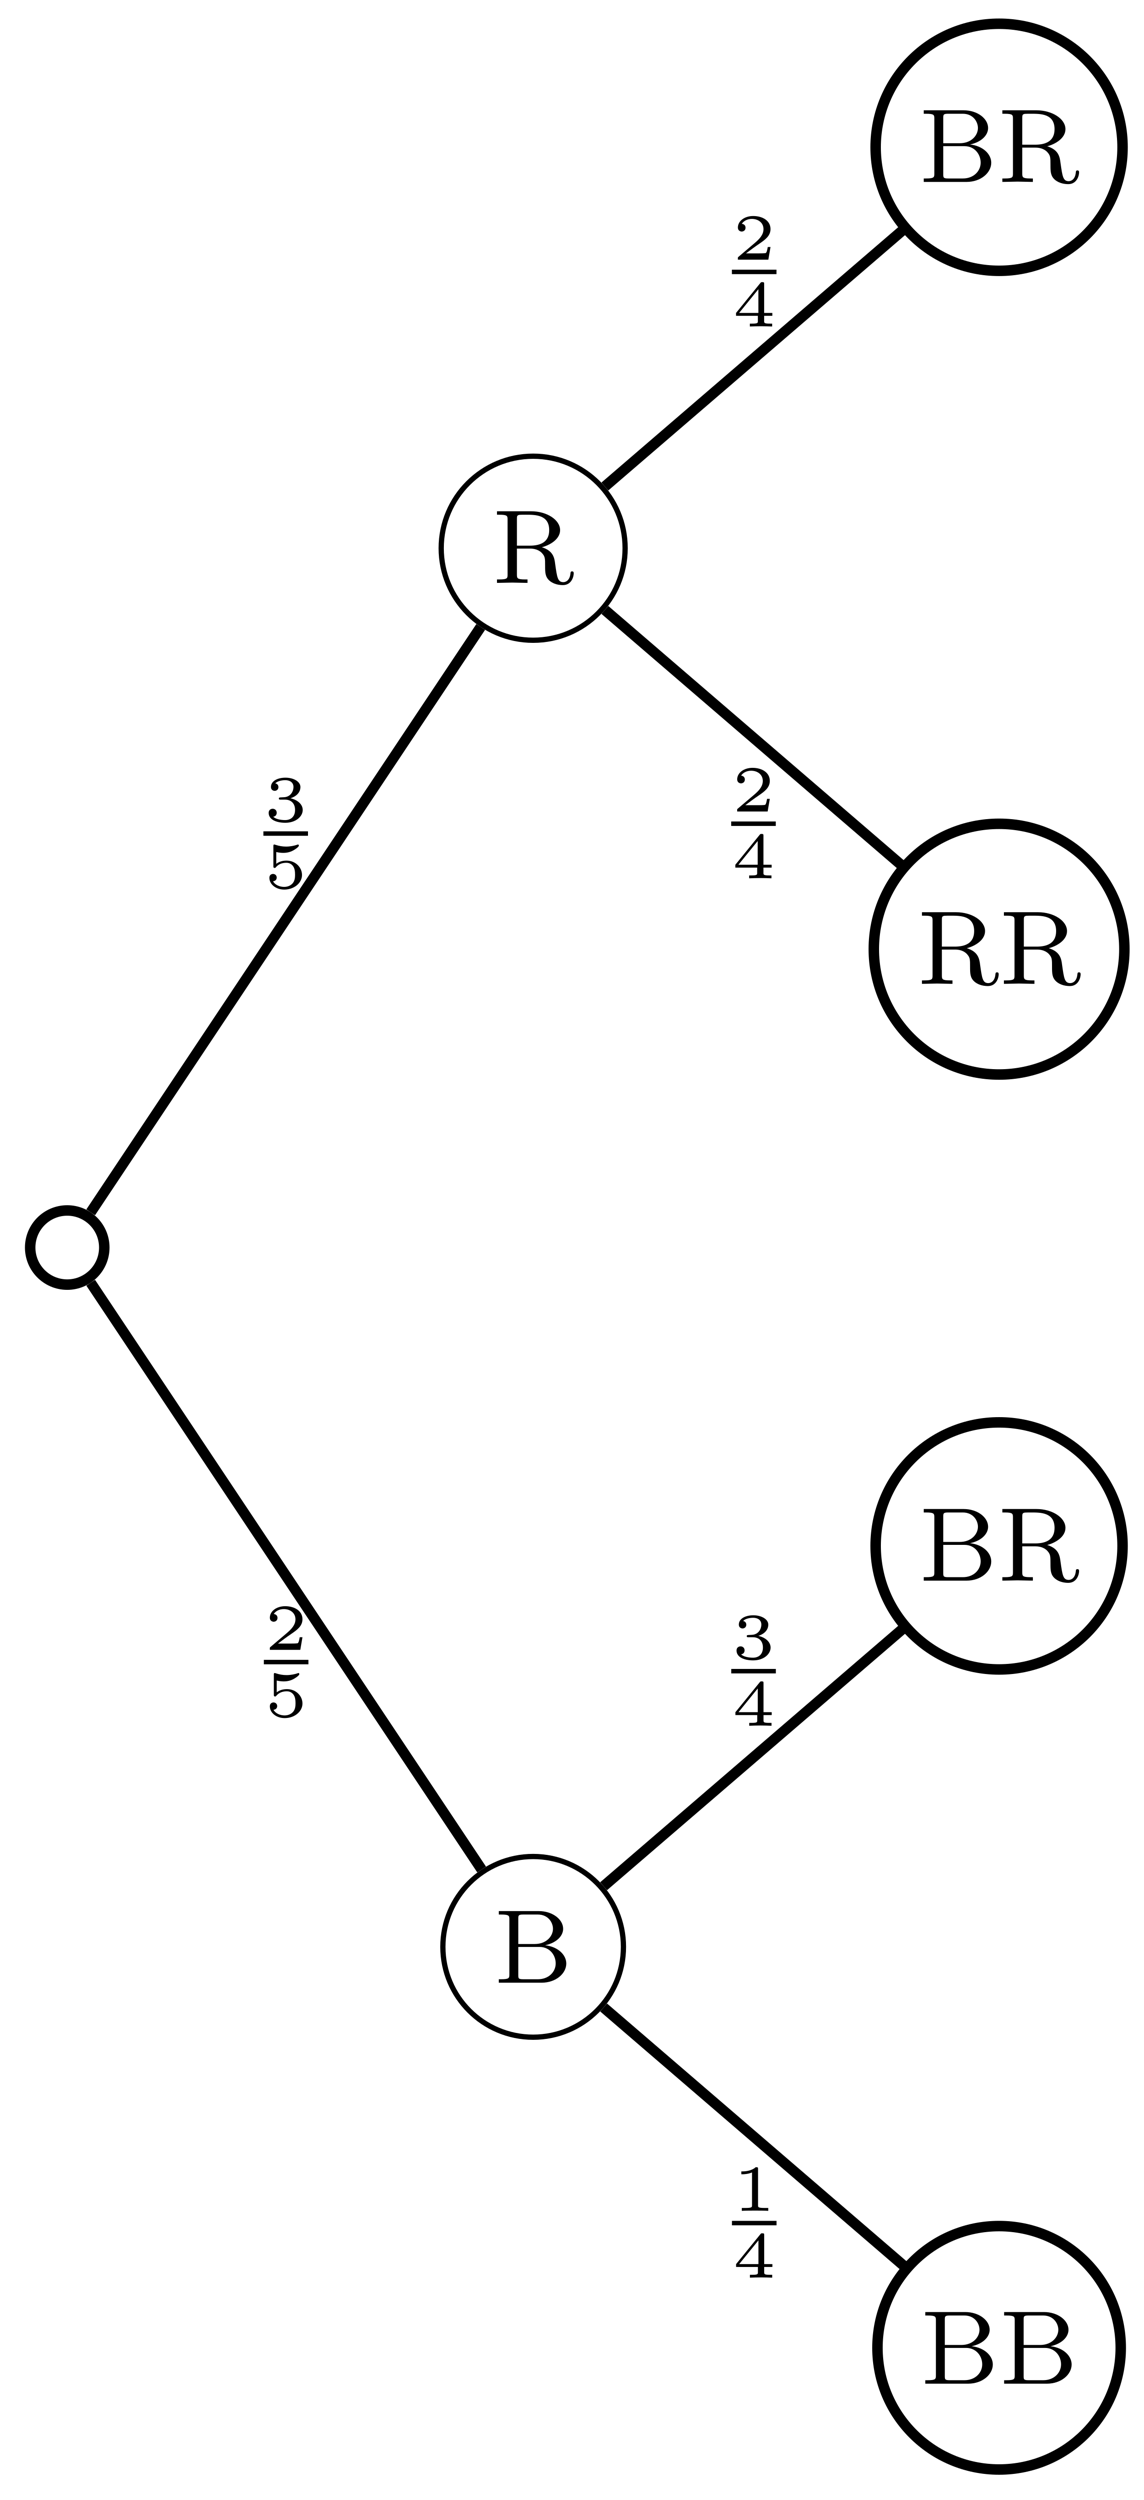 <svg xmlns="http://www.w3.org/2000/svg" xmlns:xlink="http://www.w3.org/1999/xlink" xmlns:inkscape="http://www.inkscape.org/namespaces/inkscape" version="1.1" width="87" height="190" viewBox="0 0 87 190">
<defs>
<path id="font_1_34" d="M.692 .183C.692 .264 .615 .343 .49 .357 .599 .38 .662 .446 .662 .514 .662 .603 .562 .683 .428 .683H.048V.65H.07C.147 .65 .149 .639 .149 .602V.081C.149 .044 .147 .033 .07 .033H.048V0H.456C.594-0 .692 .088 .692 .183V.183M.565 .514C.565 .446 .505 .369 .391 .369H.234V.609C.234 .643 .236 .65 .282 .65H.421C.52 .65 .565 .573 .565 .514V.514M.591 .184C.591 .103 .524 .033 .422 .033H.282C.236 .033 .234 .04 .234 .074V.341H.437C.534 .341 .591 .263 .591 .184V.184Z"/>
<path id="font_2_1" d="M.398 .636C.398 .666 .395 .666 .362 .666 .291 .602 .18 .602 .16 .602H.143V.558H.16C.183 .558 .248 .561 .306 .586V.086C.306 .055 .306 .044 .2 .044H.15V0C.205 .004 .294 .004 .352 .004 .41 .004 .499 .004 .554 0V.044H.504C.398 .044 .398 .055 .398 .086V.636Z"/>
<path id="font_2_4" d="M.617 .163V.207H.492V.647C.492 .671 .491 .677 .465 .677 .445 .677 .444 .676 .433 .662L.063 .207V.163H.396V.085C.396 .054 .396 .044 .309 .044H.274V0C.321 .002 .386 .004 .444 .004 .502 .004 .566 .002 .614 0V.044H.579C.492 .044 .492 .054 .492 .085V.163H.617M.404 .569V.207H.11L.404 .569Z"/>
<path id="font_1_95" d="M.778 .091C.778 .097 .778 .11 .762 .11 .748 .11 .748 .099 .747 .092 .742 .029 .707 .007 .679 .007 .625 .007 .619 .053 .601 .18 .594 .237 .584 .306 .474 .34 .552 .36 .648 .417 .648 .503 .648 .602 .521 .683 .372 .683H.046V.65H.068C.145 .65 .147 .639 .147 .602V.081C.147 .044 .145 .033 .068 .033H.046V0L.191 .003 .337 0V.033H.315C.238 .033 .236 .044 .236 .081V.327H.362C.436 .327 .469 .291 .476 .283 .505 .251 .505 .232 .505 .164 .505 .101 .505 .058 .547 .021 .59-.016 .646-.021 .675-.021 .758-.021 .778 .061 .778 .09V.091M.544 .503C.544 .391 .464 .355 .359 .355H.236V.609C.236 .635 .237 .646 .261 .649 .27 .65 .302 .65 .322 .65 .412 .65 .544 .65 .544 .503Z"/>
<path id="font_2_3" d="M.33 .331C.422 .331 .483 .274 .483 .174 .483 .072 .42 .019 .331 .019 .32 .019 .201 .019 .15 .07 .191 .076 .203 .107 .203 .131 .203 .168 .175 .192 .142 .192 .11 .192 .08 .171 .08 .129 .08 .026 .198-.022 .334-.022 .498-.022 .6 .076 .6 .173 .6 .256 .527 .326 .413 .352 .533 .391 .565 .467 .565 .523 .565 .605 .463 .666 .337 .666 .214 .666 .115 .614 .115 .524 .115 .477 .153 .465 .172 .465 .201 .465 .229 .486 .229 .522 .229 .545 .217 .573 .181 .579 .224 .625 .313 .628 .334 .628 .407 .628 .459 .591 .459 .523 .459 .465 .421 .374 .316 .368 .288 .367 .284 .366 .258 .365 .247 .364 .236 .363 .236 .348 .236 .331 .246 .331 .264 .331H.33Z"/>
<path id="font_2_2" d="M.589 .193H.547C.544 .174 .534 .112 .518 .102 .51 .096 .426 .096 .411 .096H.215C.281 .145 .355 .201 .415 .241 .505 .303 .589 .361 .589 .467 .589 .595 .468 .666 .325 .666 .19 .666 .091 .588 .091 .49 .091 .438 .135 .429 .149 .429 .176 .429 .208 .447 .208 .488 .208 .524 .182 .544 .151 .547 .179 .592 .237 .622 .304 .622 .401 .622 .482 .564 .482 .466 .482 .382 .424 .318 .347 .253L.103 .046C.093 .037 .092 .037 .091 .03V0H.556L.589 .193Z"/>
<path id="font_2_5" d="M.196 .551C.249 .538 .294 .538 .305 .538 .373 .538 .423 .558 .449 .572 .473 .584 .541 .627 .541 .649 .541 .664 .53 .666 .527 .666 .525 .666 .523 .666 .512 .661 .474 .648 .412 .634 .346 .634 .289 .634 .234 .644 .181 .662 .17 .666 .168 .666 .166 .666 .152 .666 .152 .654 .152 .638V.338C.152 .321 .152 .308 .171 .308 .182 .308 .183 .31 .192 .321 .23 .365 .283 .387 .351 .387 .409 .387 .441 .353 .455 .332 .478 .298 .483 .253 .483 .204 .483 .162 .479 .106 .44 .067 .395 .022 .338 .019 .316 .019 .251 .019 .178 .047 .147 .105 .189 .108 .203 .138 .203 .161 .203 .193 .179 .217 .147 .217 .125 .217 .091 .204 .091 .158 .091 .061 .187-.022 .318-.022 .467-.022 .589 .077 .589 .201 .589 .315 .492 .42 .353 .42 .29 .42 .239 .404 .196 .371V.551Z"/>
</defs>
<path transform="matrix(1,0,0,-1,5.113,94.817)" stroke-width=".797" stroke-linecap="butt" stroke-miterlimit="10" stroke-linejoin="miter" fill="none" stroke="#000000" d="M2.818 0C2.818 1.556 1.556 2.818 0 2.818-1.556 2.818-2.818 1.556-2.818 0-2.818-1.556-1.556-2.818 0-2.818 1.556-2.818 2.818-1.556 2.818 0ZM0 0"/>
<path transform="matrix(1,0,0,-1,5.113,94.817)" stroke-width=".399" stroke-linecap="butt" stroke-miterlimit="10" stroke-linejoin="miter" fill="none" stroke="#000000" d="M42.3-53.15C42.3-49.358 39.226-46.283 35.433-46.283 31.641-46.283 28.567-49.358 28.567-53.15 28.567-56.943 31.641-60.017 35.433-60.017 39.226-60.017 42.3-56.943 42.3-53.15ZM35.433-53.15"/>
<use data-text="B" xlink:href="#font_1_34" transform="matrix(7.97,0,0,-7.971,37.55,150.692)"/>
<path transform="matrix(1,0,0,-1,5.113,94.817)" stroke-width=".797" stroke-linecap="butt" stroke-miterlimit="10" stroke-linejoin="miter" fill="none" stroke="#000000" d="M1.785-2.677 31.514-47.271"/>
<path transform="matrix(1,0,0,-1,5.113,94.817)" stroke-width=".797" stroke-linecap="butt" stroke-miterlimit="10" stroke-linejoin="miter" fill="none" stroke="#000000" d="M80.118-83.623C80.118-78.514 75.976-74.372 70.867-74.372 65.758-74.372 61.616-78.514 61.616-83.623 61.616-88.732 65.758-92.874 70.867-92.874 75.976-92.874 80.118-88.732 80.118-83.623ZM70.867-83.623"/>
<use data-text="B" xlink:href="#font_1_34" transform="matrix(7.97,0,0,-7.971,69.987,181.167)"/>
<use data-text="B" xlink:href="#font_1_34" transform="matrix(7.97,0,0,-7.971,75.981,181.167)"/>
<path transform="matrix(1,0,0,-1,5.113,94.817)" stroke-width=".797" stroke-linecap="butt" stroke-miterlimit="10" stroke-linejoin="miter" fill="none" stroke="#000000" d="M40.791-57.758 63.703-77.462"/>
<use data-text="1" xlink:href="#font_2_1" transform="matrix(4.981,0,0,-4.982,55.666,168.032)"/>
<path transform="matrix(1,0,0,-1,-31.645,91.884)" stroke-width=".339" stroke-linecap="butt" stroke-miterlimit="10" stroke-linejoin="miter" fill="none" stroke="#000000" d="M87.309-77.078H90.699"/>
<use data-text="4" xlink:href="#font_2_4" transform="matrix(4.981,0,0,-4.982,55.666,173.11)"/>
<path transform="matrix(1,0,0,-1,5.113,94.817)" stroke-width=".797" stroke-linecap="butt" stroke-miterlimit="10" stroke-linejoin="miter" fill="none" stroke="#000000" d="M80.256-22.677C80.256-17.492 76.053-13.288 70.867-13.288 65.681-13.288 61.478-17.492 61.478-22.677 61.478-27.863 65.681-32.067 70.867-32.067 76.053-32.067 80.256-27.863 80.256-22.677ZM70.867-22.677"/>
<use data-text="B" xlink:href="#font_1_34" transform="matrix(7.97,0,0,-7.971,69.868,120.134)"/>
<use data-text="R" xlink:href="#font_1_95" transform="matrix(7.97,0,0,-7.971,75.862,120.134)"/>
<path transform="matrix(1,0,0,-1,5.113,94.817)" stroke-width=".797" stroke-linecap="butt" stroke-miterlimit="10" stroke-linejoin="miter" fill="none" stroke="#000000" d="M40.791-48.542 63.598-28.929"/>
<use data-text="3" xlink:href="#font_2_3" transform="matrix(4.981,0,0,-4.982,55.614,126.085)"/>
<path transform="matrix(1,0,0,-1,-31.697,49.936)" stroke-width=".339" stroke-linecap="butt" stroke-miterlimit="10" stroke-linejoin="miter" fill="none" stroke="#000000" d="M87.309-77.078H90.699"/>
<use data-text="4" xlink:href="#font_2_4" transform="matrix(4.981,0,0,-4.982,55.614,131.163)"/>
<use data-text="2" xlink:href="#font_2_2" transform="matrix(4.981,0,0,-4.982,20.068,125.394)"/>
<path transform="matrix(1,0,0,-1,-67.243,49.245)" stroke-width=".339" stroke-linecap="butt" stroke-miterlimit="10" stroke-linejoin="miter" fill="none" stroke="#000000" d="M87.309-77.078H90.699"/>
<use data-text="5" xlink:href="#font_2_5" transform="matrix(4.981,0,0,-4.982,20.068,130.472)"/>
<path transform="matrix(1,0,0,-1,5.113,94.817)" stroke-width=".399" stroke-linecap="butt" stroke-miterlimit="10" stroke-linejoin="miter" fill="none" stroke="#000000" d="M42.427 53.15C42.427 57.013 39.296 60.144 35.433 60.144 31.571 60.144 28.44 57.013 28.44 53.15 28.44 49.288 31.571 46.156 35.433 46.156 39.296 46.156 42.427 49.288 42.427 53.15ZM35.433 53.15"/>
<use data-text="R" xlink:href="#font_1_95" transform="matrix(7.97,0,0,-7.971,37.43,44.302)"/>
<path transform="matrix(1,0,0,-1,5.113,94.817)" stroke-width=".797" stroke-linecap="butt" stroke-miterlimit="10" stroke-linejoin="miter" fill="none" stroke="#000000" d="M1.785 2.677 31.444 47.166"/>
<path transform="matrix(1,0,0,-1,5.113,94.817)" stroke-width=".797" stroke-linecap="butt" stroke-miterlimit="10" stroke-linejoin="miter" fill="none" stroke="#000000" d="M80.395 22.678C80.395 27.94 76.129 32.206 70.867 32.206 65.605 32.206 61.339 27.94 61.339 22.678 61.339 17.415 65.605 13.15 70.867 13.15 76.129 13.15 80.395 17.415 80.395 22.678ZM70.867 22.678"/>
<use data-text="R" xlink:href="#font_1_95" transform="matrix(7.97,0,0,-7.971,69.748,74.776)"/>
<use data-text="R" xlink:href="#font_1_95" transform="matrix(7.97,0,0,-7.971,75.981,74.776)"/>
<path transform="matrix(1,0,0,-1,5.113,94.817)" stroke-width=".797" stroke-linecap="butt" stroke-miterlimit="10" stroke-linejoin="miter" fill="none" stroke="#000000" d="M40.887 48.46 63.492 29.019"/>
<use data-text="2" xlink:href="#font_2_2" transform="matrix(4.981,0,0,-4.982,55.609,61.676)"/>
<path transform="matrix(1,0,0,-1,-31.702,-14.473)" stroke-width=".339" stroke-linecap="butt" stroke-miterlimit="10" stroke-linejoin="miter" fill="none" stroke="#000000" d="M87.309-77.078H90.699"/>
<use data-text="4" xlink:href="#font_2_4" transform="matrix(4.981,0,0,-4.982,55.609,66.754)"/>
<path transform="matrix(1,0,0,-1,5.113,94.817)" stroke-width=".797" stroke-linecap="butt" stroke-miterlimit="10" stroke-linejoin="miter" fill="none" stroke="#000000" d="M80.256 83.623C80.256 88.809 76.053 93.012 70.867 93.012 65.681 93.012 61.478 88.809 61.478 83.623 61.478 78.438 65.681 74.234 70.867 74.234 76.053 74.234 80.256 78.438 80.256 83.623ZM70.867 83.623"/>
<use data-text="B" xlink:href="#font_1_34" transform="matrix(7.97,0,0,-7.971,69.868,13.827)"/>
<use data-text="R" xlink:href="#font_1_95" transform="matrix(7.97,0,0,-7.971,75.862,13.827)"/>
<path transform="matrix(1,0,0,-1,5.113,94.817)" stroke-width=".797" stroke-linecap="butt" stroke-miterlimit="10" stroke-linejoin="miter" fill="none" stroke="#000000" d="M40.887 57.841 63.598 77.372"/>
<use data-text="2" xlink:href="#font_2_2" transform="matrix(4.981,0,0,-4.982,55.662,19.736)"/>
<path transform="matrix(1,0,0,-1,-31.649,-56.412)" stroke-width=".339" stroke-linecap="butt" stroke-miterlimit="10" stroke-linejoin="miter" fill="none" stroke="#000000" d="M87.309-77.078H90.699"/>
<use data-text="4" xlink:href="#font_2_4" transform="matrix(4.981,0,0,-4.982,55.662,24.815)"/>
<use data-text="3" xlink:href="#font_2_3" transform="matrix(4.981,0,0,-4.982,20.033,62.424)"/>
<path transform="matrix(1,0,0,-1,-67.278,-13.725)" stroke-width=".339" stroke-linecap="butt" stroke-miterlimit="10" stroke-linejoin="miter" fill="none" stroke="#000000" d="M87.309-77.078H90.699"/>
<use data-text="5" xlink:href="#font_2_5" transform="matrix(4.981,0,0,-4.982,20.033,67.502)"/>
</svg>
